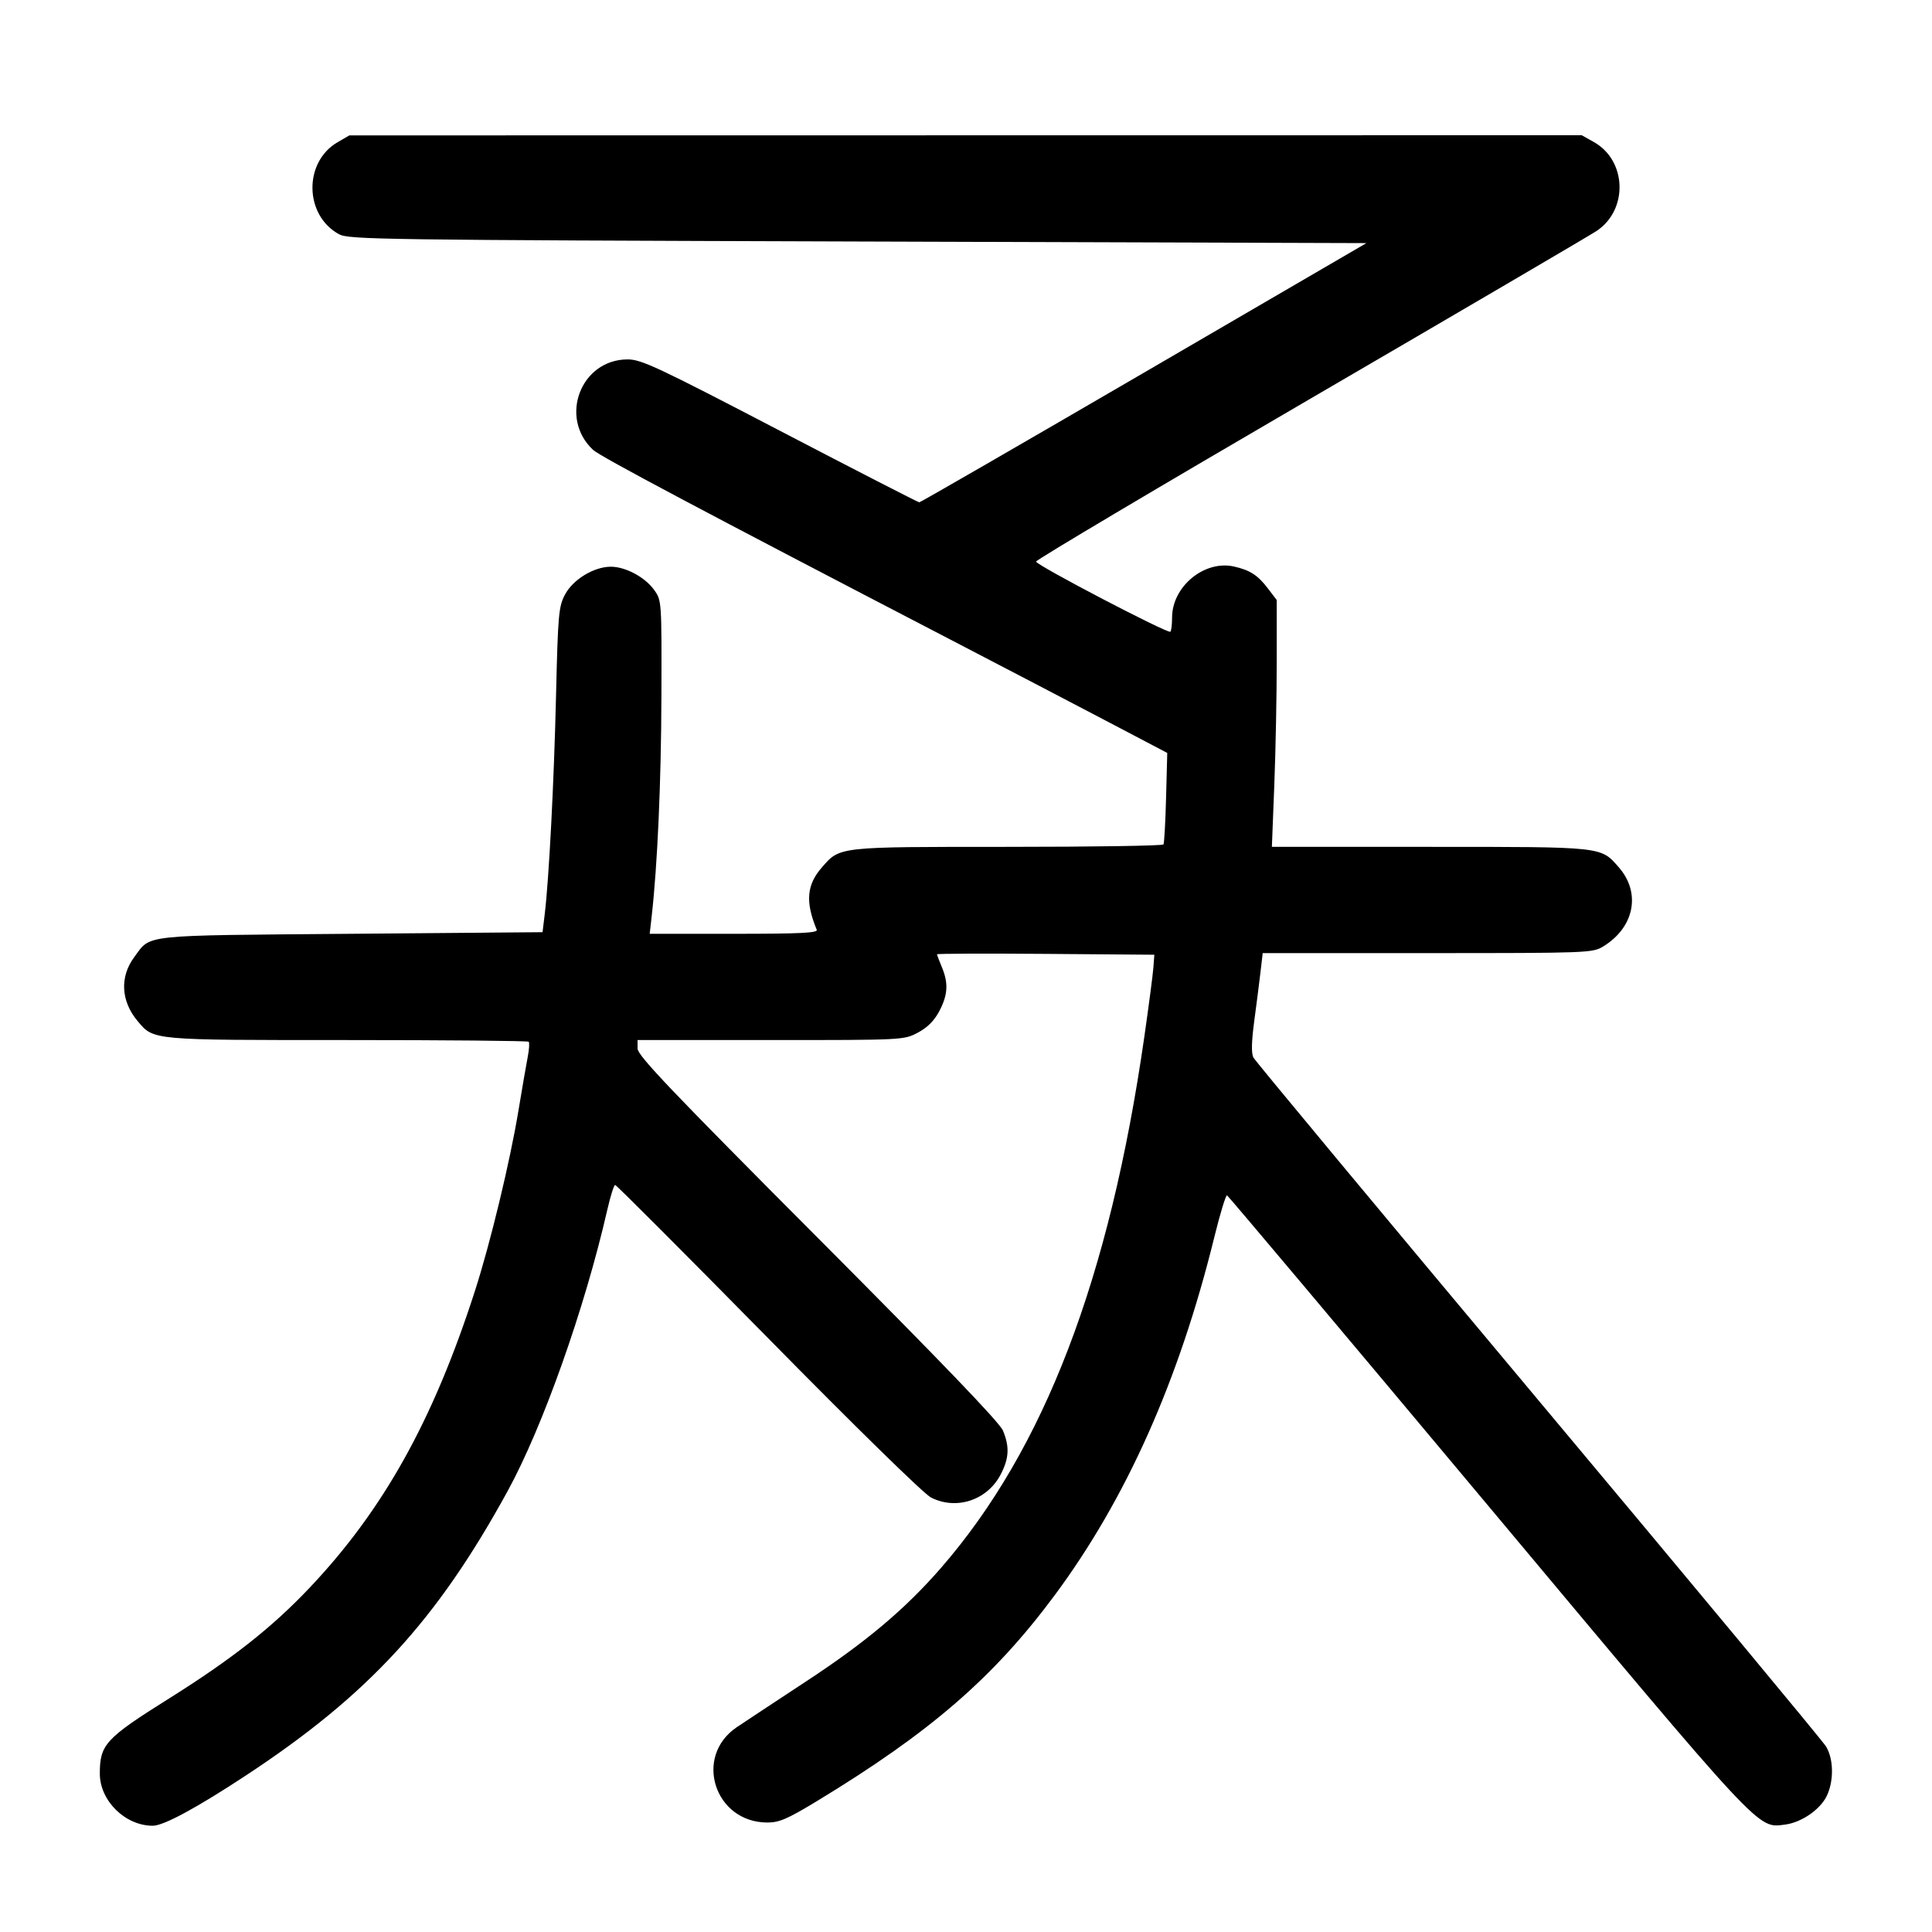 <svg width="1000" height="1000" viewBox="0 0 1000 1000" version="1.1" id="svg5" sodipodi:docname="豊.svg" inkscape:version="1.2.1 (9c6d41e410, 2022-07-14)" xmlns:inkscape="http://www.inkscape.org/namespaces/inkscape" xmlns:sodipodi="http://sodipodi.sourceforge.net/DTD/sodipodi-0.dtd" xmlns="http://www.w3.org/2000/svg" xmlns:svg="http://www.w3.org/2000/svg"><path d="M174.764 73.596 C 157.064 83.859,157.469 111.395,175.464 121.232 C 180.507 123.989,196.809 124.217,444.045 125.000 L 707.257 125.833 592.072 192.917 C 528.720 229.813,476.407 260.000,475.820 260.000 C 475.233 260.000,442.813 243.356,403.776 223.013 C 340.349 189.960,331.958 186.026,324.883 186.026 C 300.602 186.026,289.086 216.159,306.982 232.870 C 310.623 236.269,363.532 264.357,491.667 330.913 C 518.708 344.959,555.083 363.936,572.500 373.084 L 604.167 389.716 603.562 412.775 C 603.230 425.457,602.623 436.396,602.214 437.083 C 601.805 437.771,565.490 438.333,521.515 438.333 C 433.267 438.333,434.892 438.155,425.473 448.883 C 417.498 457.965,416.754 466.799,422.747 481.250 C 423.425 482.886,414.228 483.333,379.947 483.333 L 336.283 483.333 337.277 474.583 C 340.300 447.970,342.212 405.065,342.347 360.833 C 342.499 311.000,342.487 310.815,338.610 305.379 C 333.880 298.748,323.789 293.333,316.162 293.333 C 307.439 293.333,296.577 299.936,292.445 307.748 C 289.145 313.989,288.801 317.886,287.794 360.441 C 286.731 405.329,284.153 454.969,281.930 473.333 L 280.820 482.500 181.585 483.333 C 71.602 484.257,78.312 483.536,69.501 495.382 C 61.905 505.597,62.565 518.203,71.236 528.508 C 79.642 538.498,77.823 538.333,179.669 538.333 C 230.879 538.333,273.170 538.725,273.649 539.205 C 274.128 539.684,273.900 543.246,273.141 547.121 C 272.382 550.996,270.213 563.542,268.320 575.000 C 263.970 601.331,253.790 643.484,245.780 668.333 C 224.187 735.317,198.397 781.574,160.125 821.960 C 140.703 842.455,120.032 858.729,87.500 879.134 C 54.587 899.779,51.667 902.947,51.667 918.001 C 51.667 932.079,64.785 945.000,79.079 945.000 C 84.686 945.000,101.665 935.834,127.300 918.968 C 190.683 877.267,226.072 838.799,262.812 771.667 C 280.947 738.529,302.697 677.128,314.324 626.250 C 315.948 619.146,317.782 613.333,318.401 613.333 C 319.019 613.333,354.636 649.009,397.549 692.612 C 443.546 739.349,478.165 773.214,481.887 775.112 C 494.924 781.763,510.865 776.569,517.829 763.400 C 522.318 754.911,522.649 748.910,519.096 740.406 C 517.344 736.213,486.816 704.448,423.262 640.688 C 347.256 564.435,330.000 546.310,330.000 542.728 L 330.000 538.333 398.905 538.333 C 467.616 538.333,467.829 538.323,475.067 534.495 C 480.027 531.872,483.539 528.361,486.162 523.400 C 490.628 514.955,490.982 508.910,487.500 500.576 C 486.125 497.285,485.000 494.300,485.000 493.941 C 485.000 493.582,510.310 493.486,541.245 493.728 L 597.489 494.167 596.988 500.833 C 596.712 504.500,594.601 520.625,592.296 536.667 C 574.300 661.925,540.491 750.184,486.954 811.667 C 468.468 832.896,448.358 849.826,417.641 870.023 C 401.064 880.923,384.724 891.718,381.331 894.014 C 358.855 909.217,369.846 943.333,397.219 943.333 C 403.332 943.333,407.614 941.488,422.625 932.386 C 481.422 896.732,514.232 868.350,545.801 825.833 C 582.928 775.831,610.249 714.577,628.518 640.383 C 631.513 628.218,634.479 618.468,635.109 618.716 C 635.739 618.964,696.180 690.792,769.422 778.333 C 913.213 950.198,909.500 946.206,923.869 944.413 C 932.400 943.349,942.187 936.615,945.573 929.480 C 949.269 921.690,949.083 910.417,945.152 903.969 C 943.409 901.111,876.387 820.436,796.214 724.692 C 716.041 628.948,649.691 549.162,648.769 547.389 C 647.622 545.184,647.764 539.168,649.219 528.333 C 650.388 519.625,651.846 508.188,652.459 502.917 L 653.573 493.333 738.870 493.327 C 822.252 493.321,824.294 493.243,829.839 489.863 C 845.974 480.026,849.480 462.116,837.860 448.883 C 828.427 438.138,830.236 438.333,740.049 438.333 L 658.324 438.333 659.579 406.250 C 660.269 388.604,660.833 359.857,660.833 342.368 L 660.833 310.570 656.182 304.474 C 651.020 297.709,646.948 295.088,638.707 293.230 C 623.408 289.779,606.667 303.579,606.667 319.639 C 606.667 323.199,606.272 326.506,605.789 326.989 C 604.599 328.179,536.434 292.579,536.257 290.675 C 536.180 289.845,599.964 251.972,677.998 206.512 C 756.033 161.051,822.789 121.931,826.346 119.577 C 842.833 108.666,842.083 83.135,824.993 73.530 L 818.713 70.000 499.773 70.038 L 180.833 70.077 174.764 73.596 " stroke="none" fill-rule="evenodd" fill="black"></path></svg>